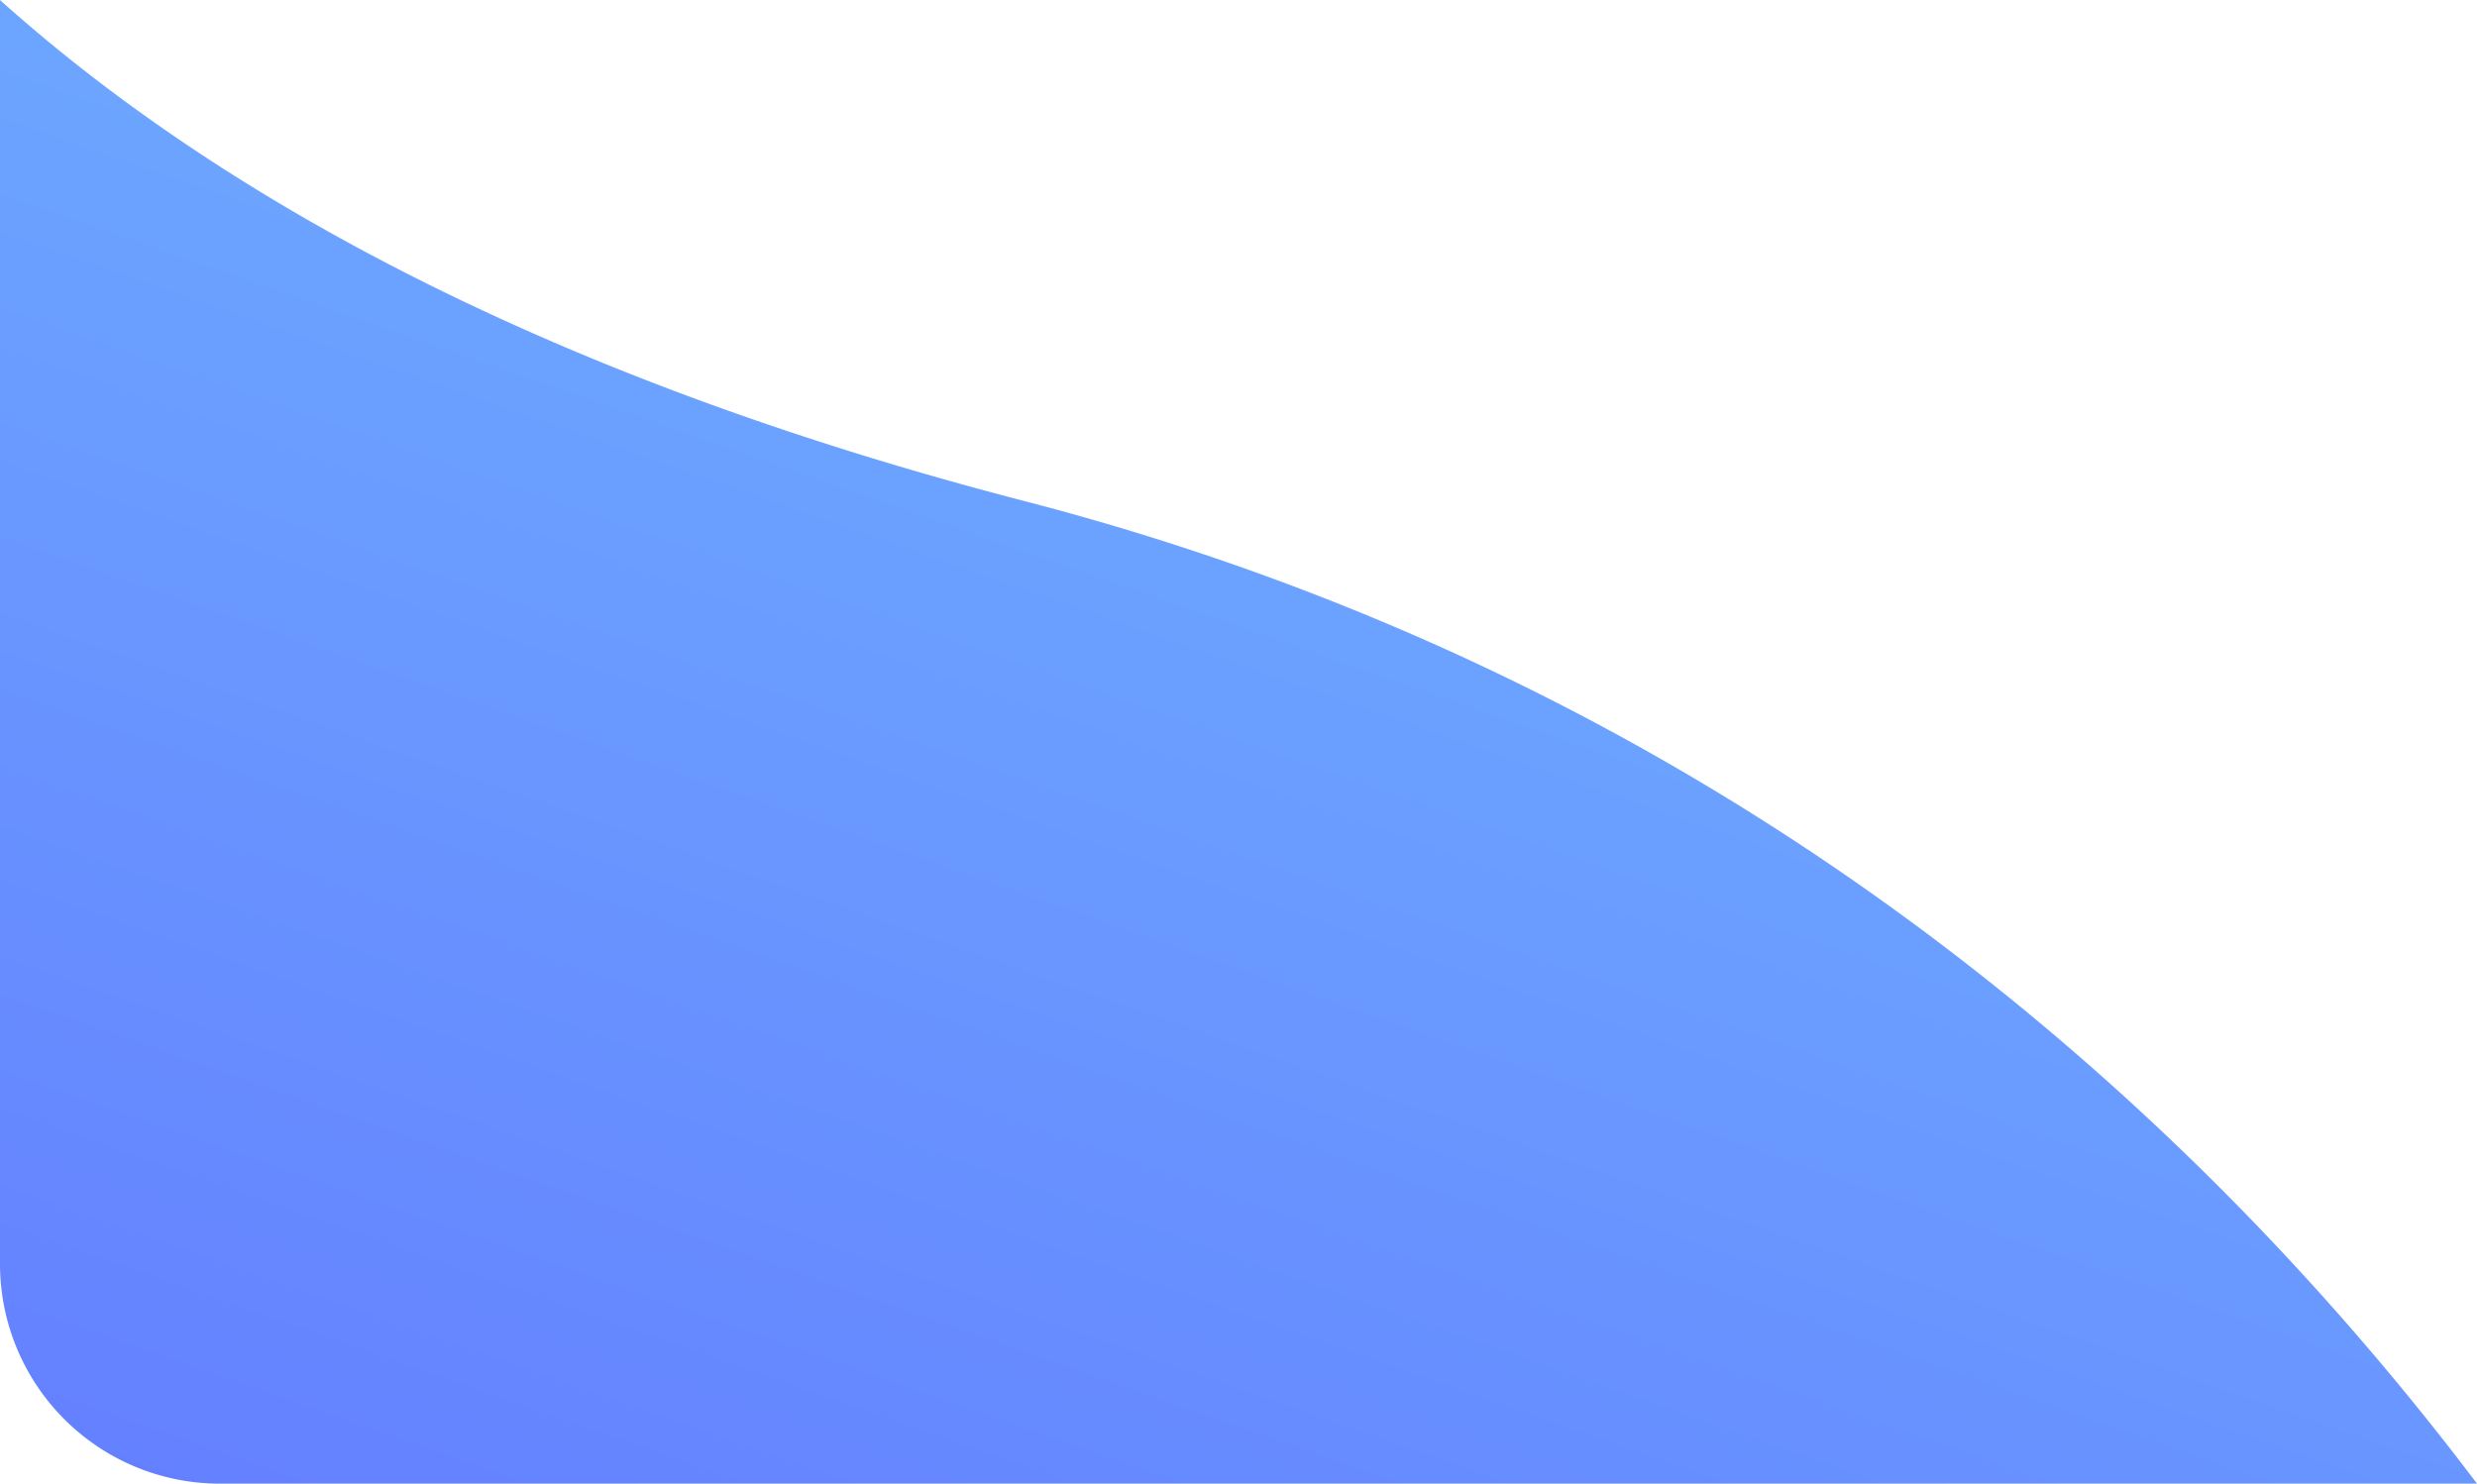 <?xml version="1.0" encoding="UTF-8"?> <svg xmlns="http://www.w3.org/2000/svg" xmlns:xlink="http://www.w3.org/1999/xlink" width="129.521" height="77.59" viewBox="0 0 129.521 77.59"><defs><linearGradient id="linear-gradient" x1="0.5" y1="-0.64" x2="-0.91" y2="1.745" gradientUnits="objectBoundingBox"><stop offset="0" stop-color="#71bfff"></stop><stop offset="0.081" stop-color="#71bfff"></stop><stop offset="0.085" stop-color="#71bfff"></stop><stop offset="1" stop-color="#5a4dff"></stop></linearGradient></defs><path id="Path_2292" data-name="Path 2292" d="M97.557,350.062c-26.052-6.755-42.794-16.55-53.557-26.2v66.1A11.492,11.492,0,0,0,55.491,401.45H173.522C159.142,382.417,135.006,359.771,97.557,350.062Z" transform="translate(-44 -323.86)" fill="url(#linear-gradient)"></path></svg> 